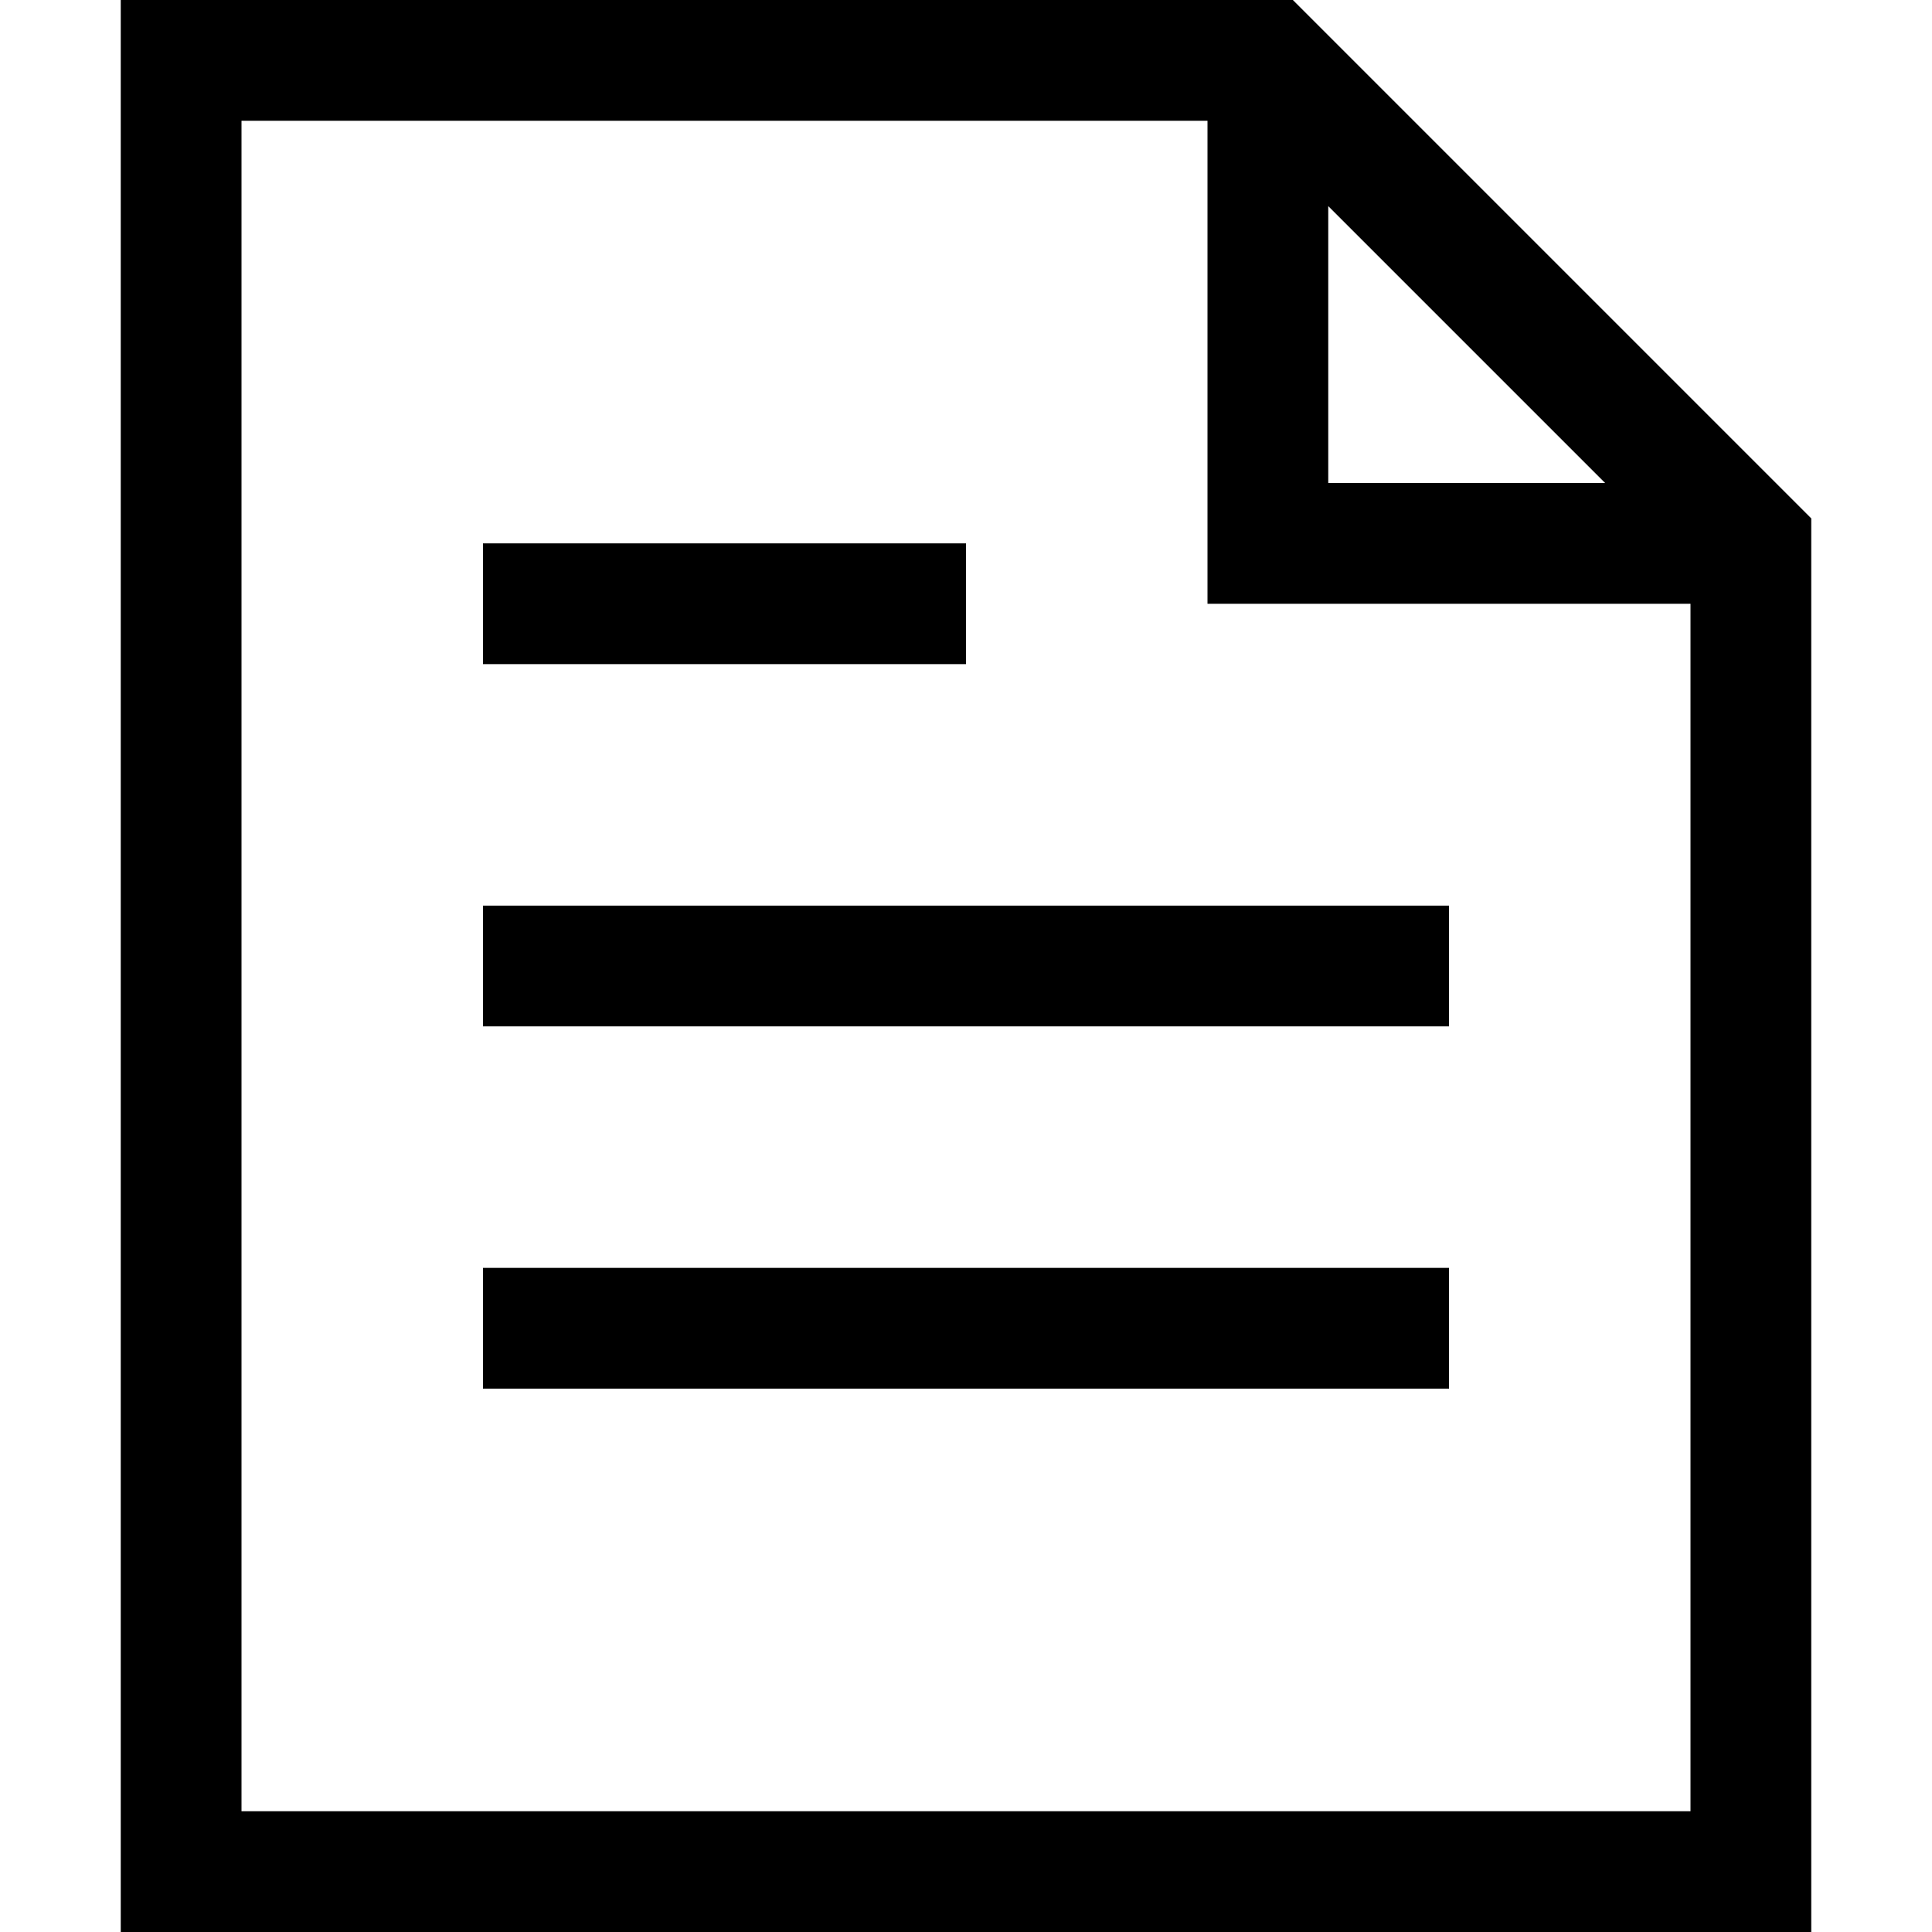 <?xml version="1.0" encoding="utf-8"?>
<!-- Generator: Adobe Illustrator 20.1.0, SVG Export Plug-In . SVG Version: 6.00 Build 0)  -->
<!DOCTYPE svg PUBLIC "-//W3C//DTD SVG 1.1//EN" "http://www.w3.org/Graphics/SVG/1.1/DTD/svg11.dtd">
<svg version="1.1" id="Layer_1" xmlns="http://www.w3.org/2000/svg" xmlns:xlink="http://www.w3.org/1999/xlink" x="0px" y="0px"
	 width="32px" height="32px" viewBox="0 0 32 32" enable-background="new 0 0 32 32" xml:space="preserve">
<path d="M2,32h28V8.586L21.414,0H2V32z M22,3.414L26.586,8H22V3.414z M4,2h16v8h8v20H4V2z"/>
<rect x="8" y="21" width="16" height="2"/>
<rect x="8" y="15" width="16" height="2"/>
<rect x="8" y="9" width="8" height="2"/>
</svg>
